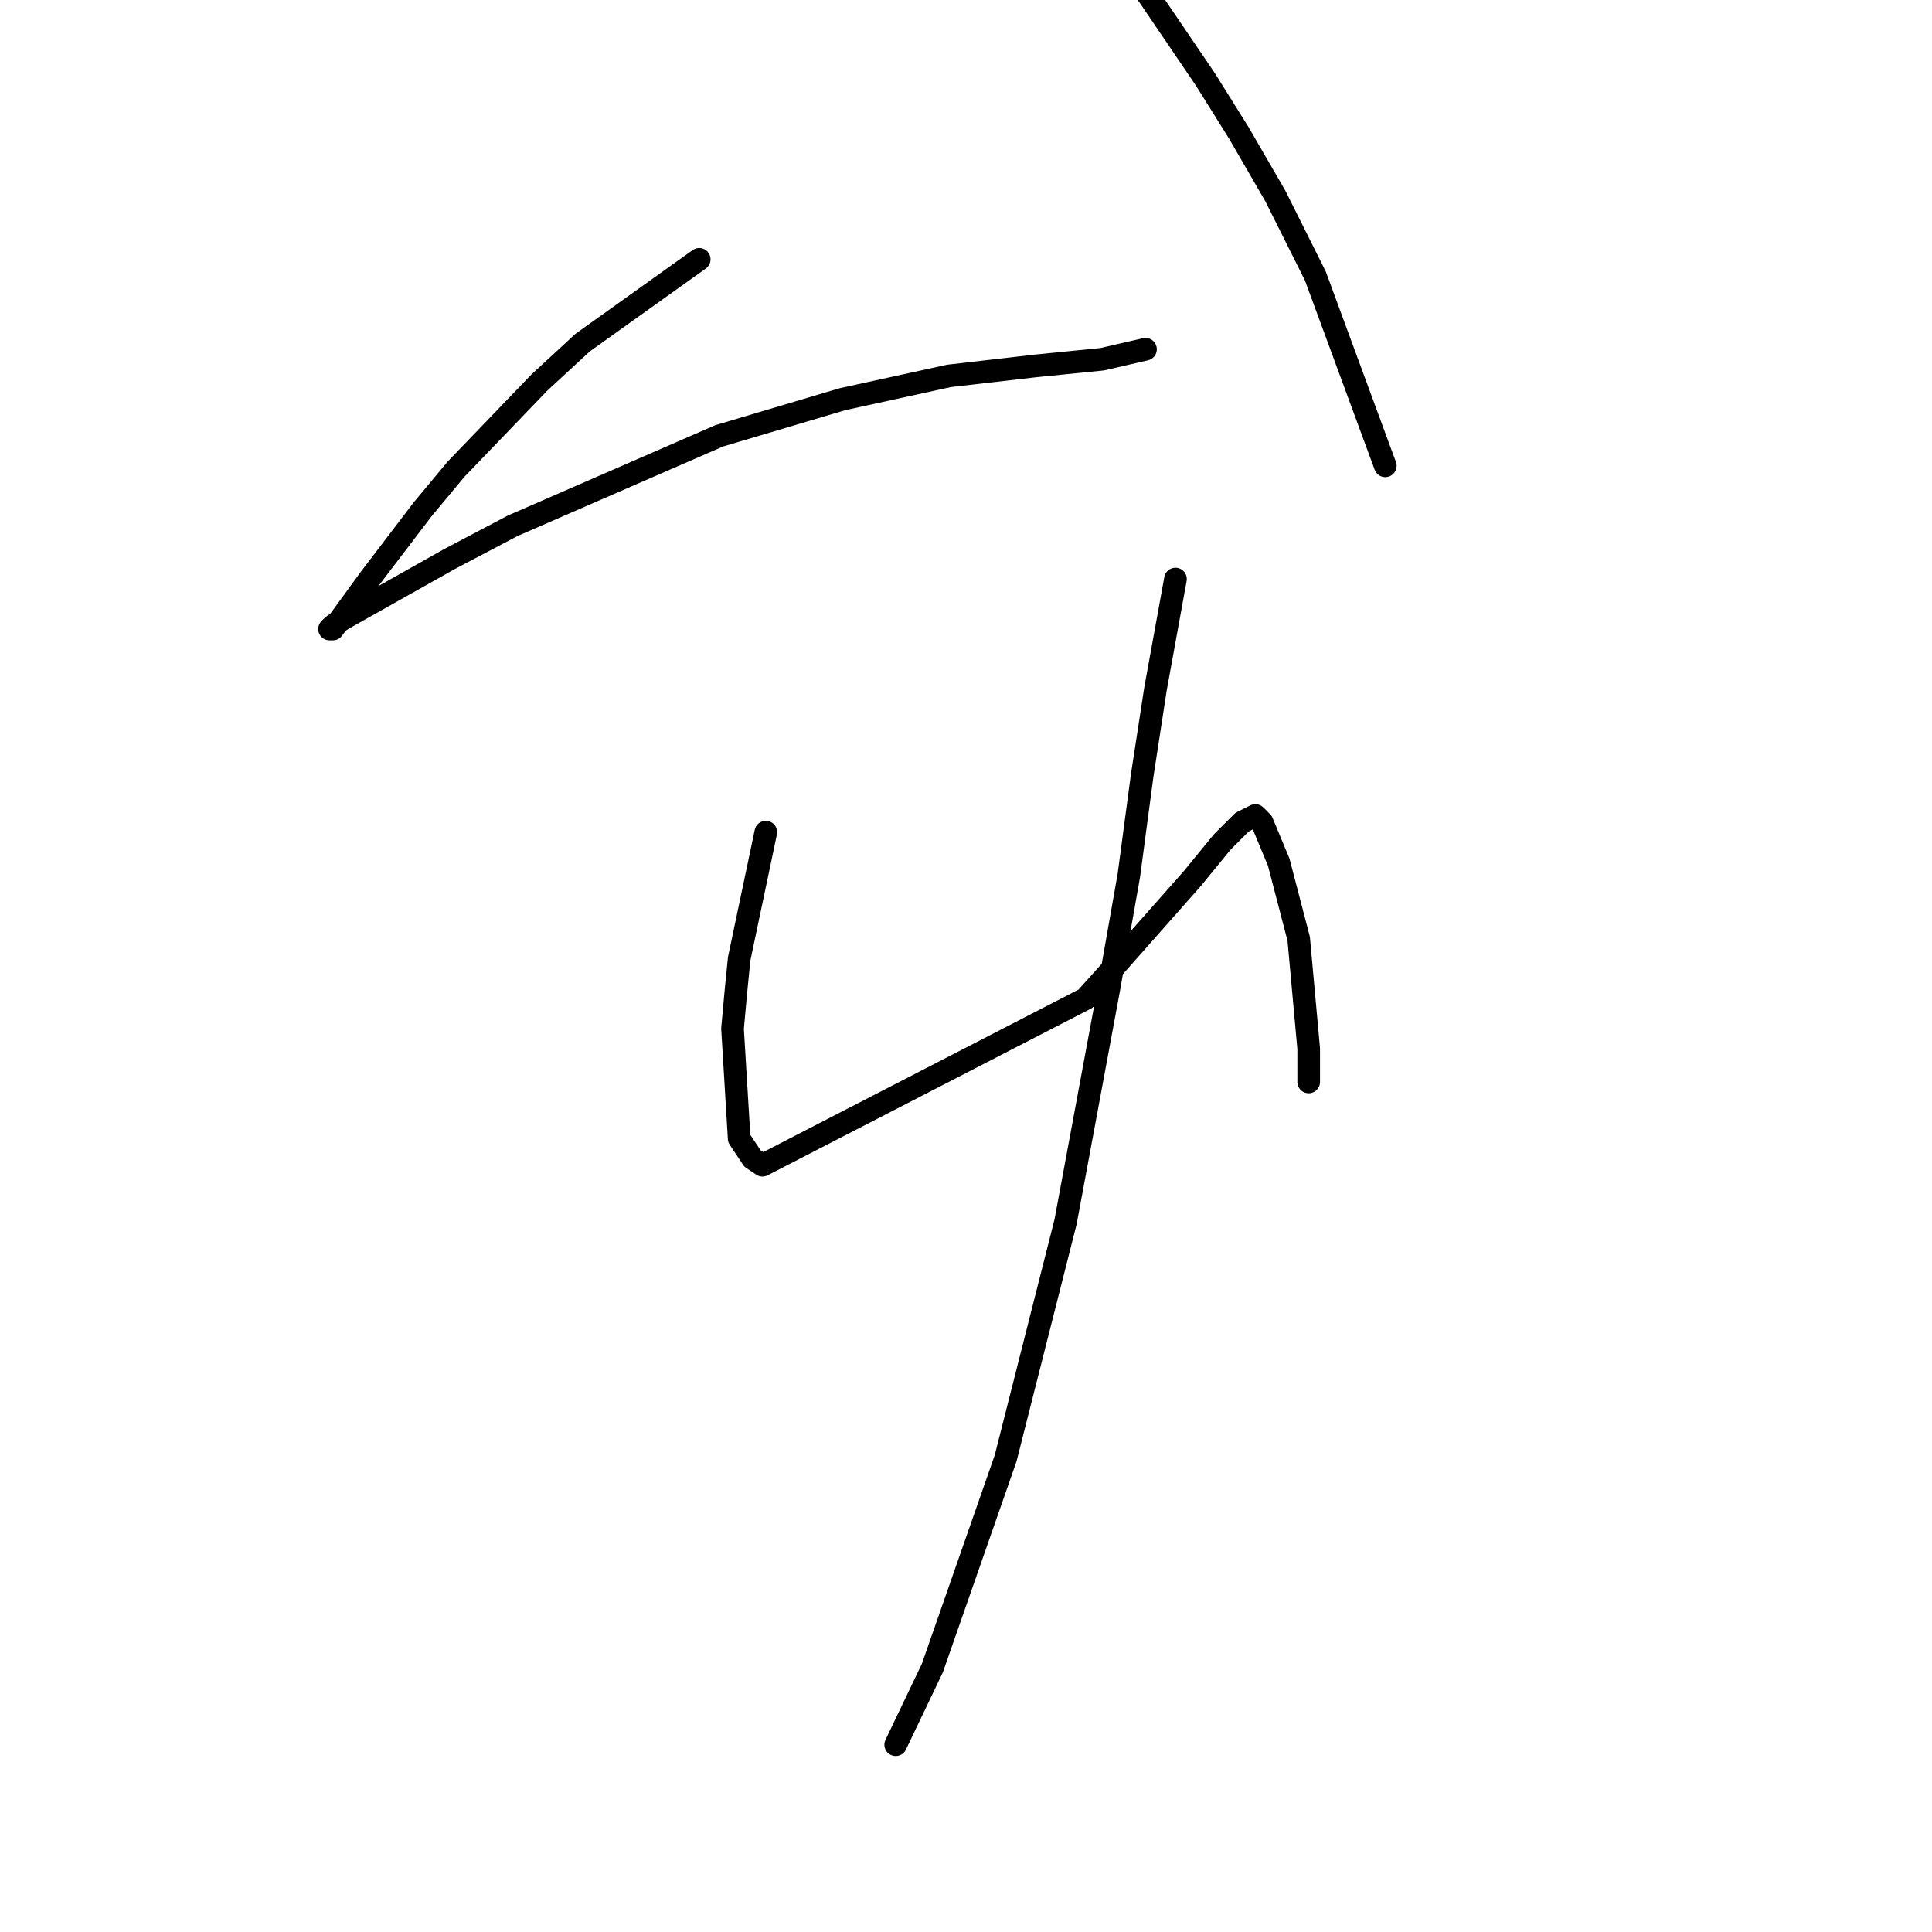 <?xml version="1.0" standalone="no"?>
    <svg width="256" height="256" xmlns="http://www.w3.org/2000/svg" version="1.1">
    <polyline stroke="black" stroke-width="3" stroke-linecap="round" fill="transparent" stroke-linejoin="round" points="92.65 34.362 77.205 45.395 71.468 50.69 60.436 62.164 56.023 67.46 48.962 76.727 45.432 81.581 44.108 83.347 43.666 83.347 44.108 82.905 45.432 82.023 59.553 74.079 67.938 69.666 95.298 57.751 111.626 52.897 125.748 49.808 137.222 48.484 146.048 47.601 151.785 46.277 151.785 46.277 " />
        <polyline stroke="black" stroke-width="3" stroke-linecap="round" fill="transparent" stroke-linejoin="round" points="151.343 -1.824 159.728 10.532 164.141 17.593 168.995 25.978 174.291 36.569 183.558 61.723 183.558 61.723 " />
        <polyline stroke="black" stroke-width="3" stroke-linecap="round" fill="transparent" stroke-linejoin="round" points="101.476 110.266 97.946 127.035 97.505 131.448 97.063 136.302 97.946 150.865 99.711 153.513 101.035 154.396 143.841 132.331 147.813 127.918 157.963 116.444 161.934 111.59 164.582 108.942 166.347 108.059 167.23 108.942 169.436 114.237 172.084 124.387 173.408 138.95 173.408 143.363 173.408 143.363 " />
        <polyline stroke="black" stroke-width="3" stroke-linecap="round" fill="transparent" stroke-linejoin="round" points="155.756 76.727 153.108 91.29 151.343 102.764 149.578 116.003 146.93 131.007 141.193 161.898 133.25 193.23 123.541 221.032 118.687 231.182 118.687 231.182 " />
        </svg>